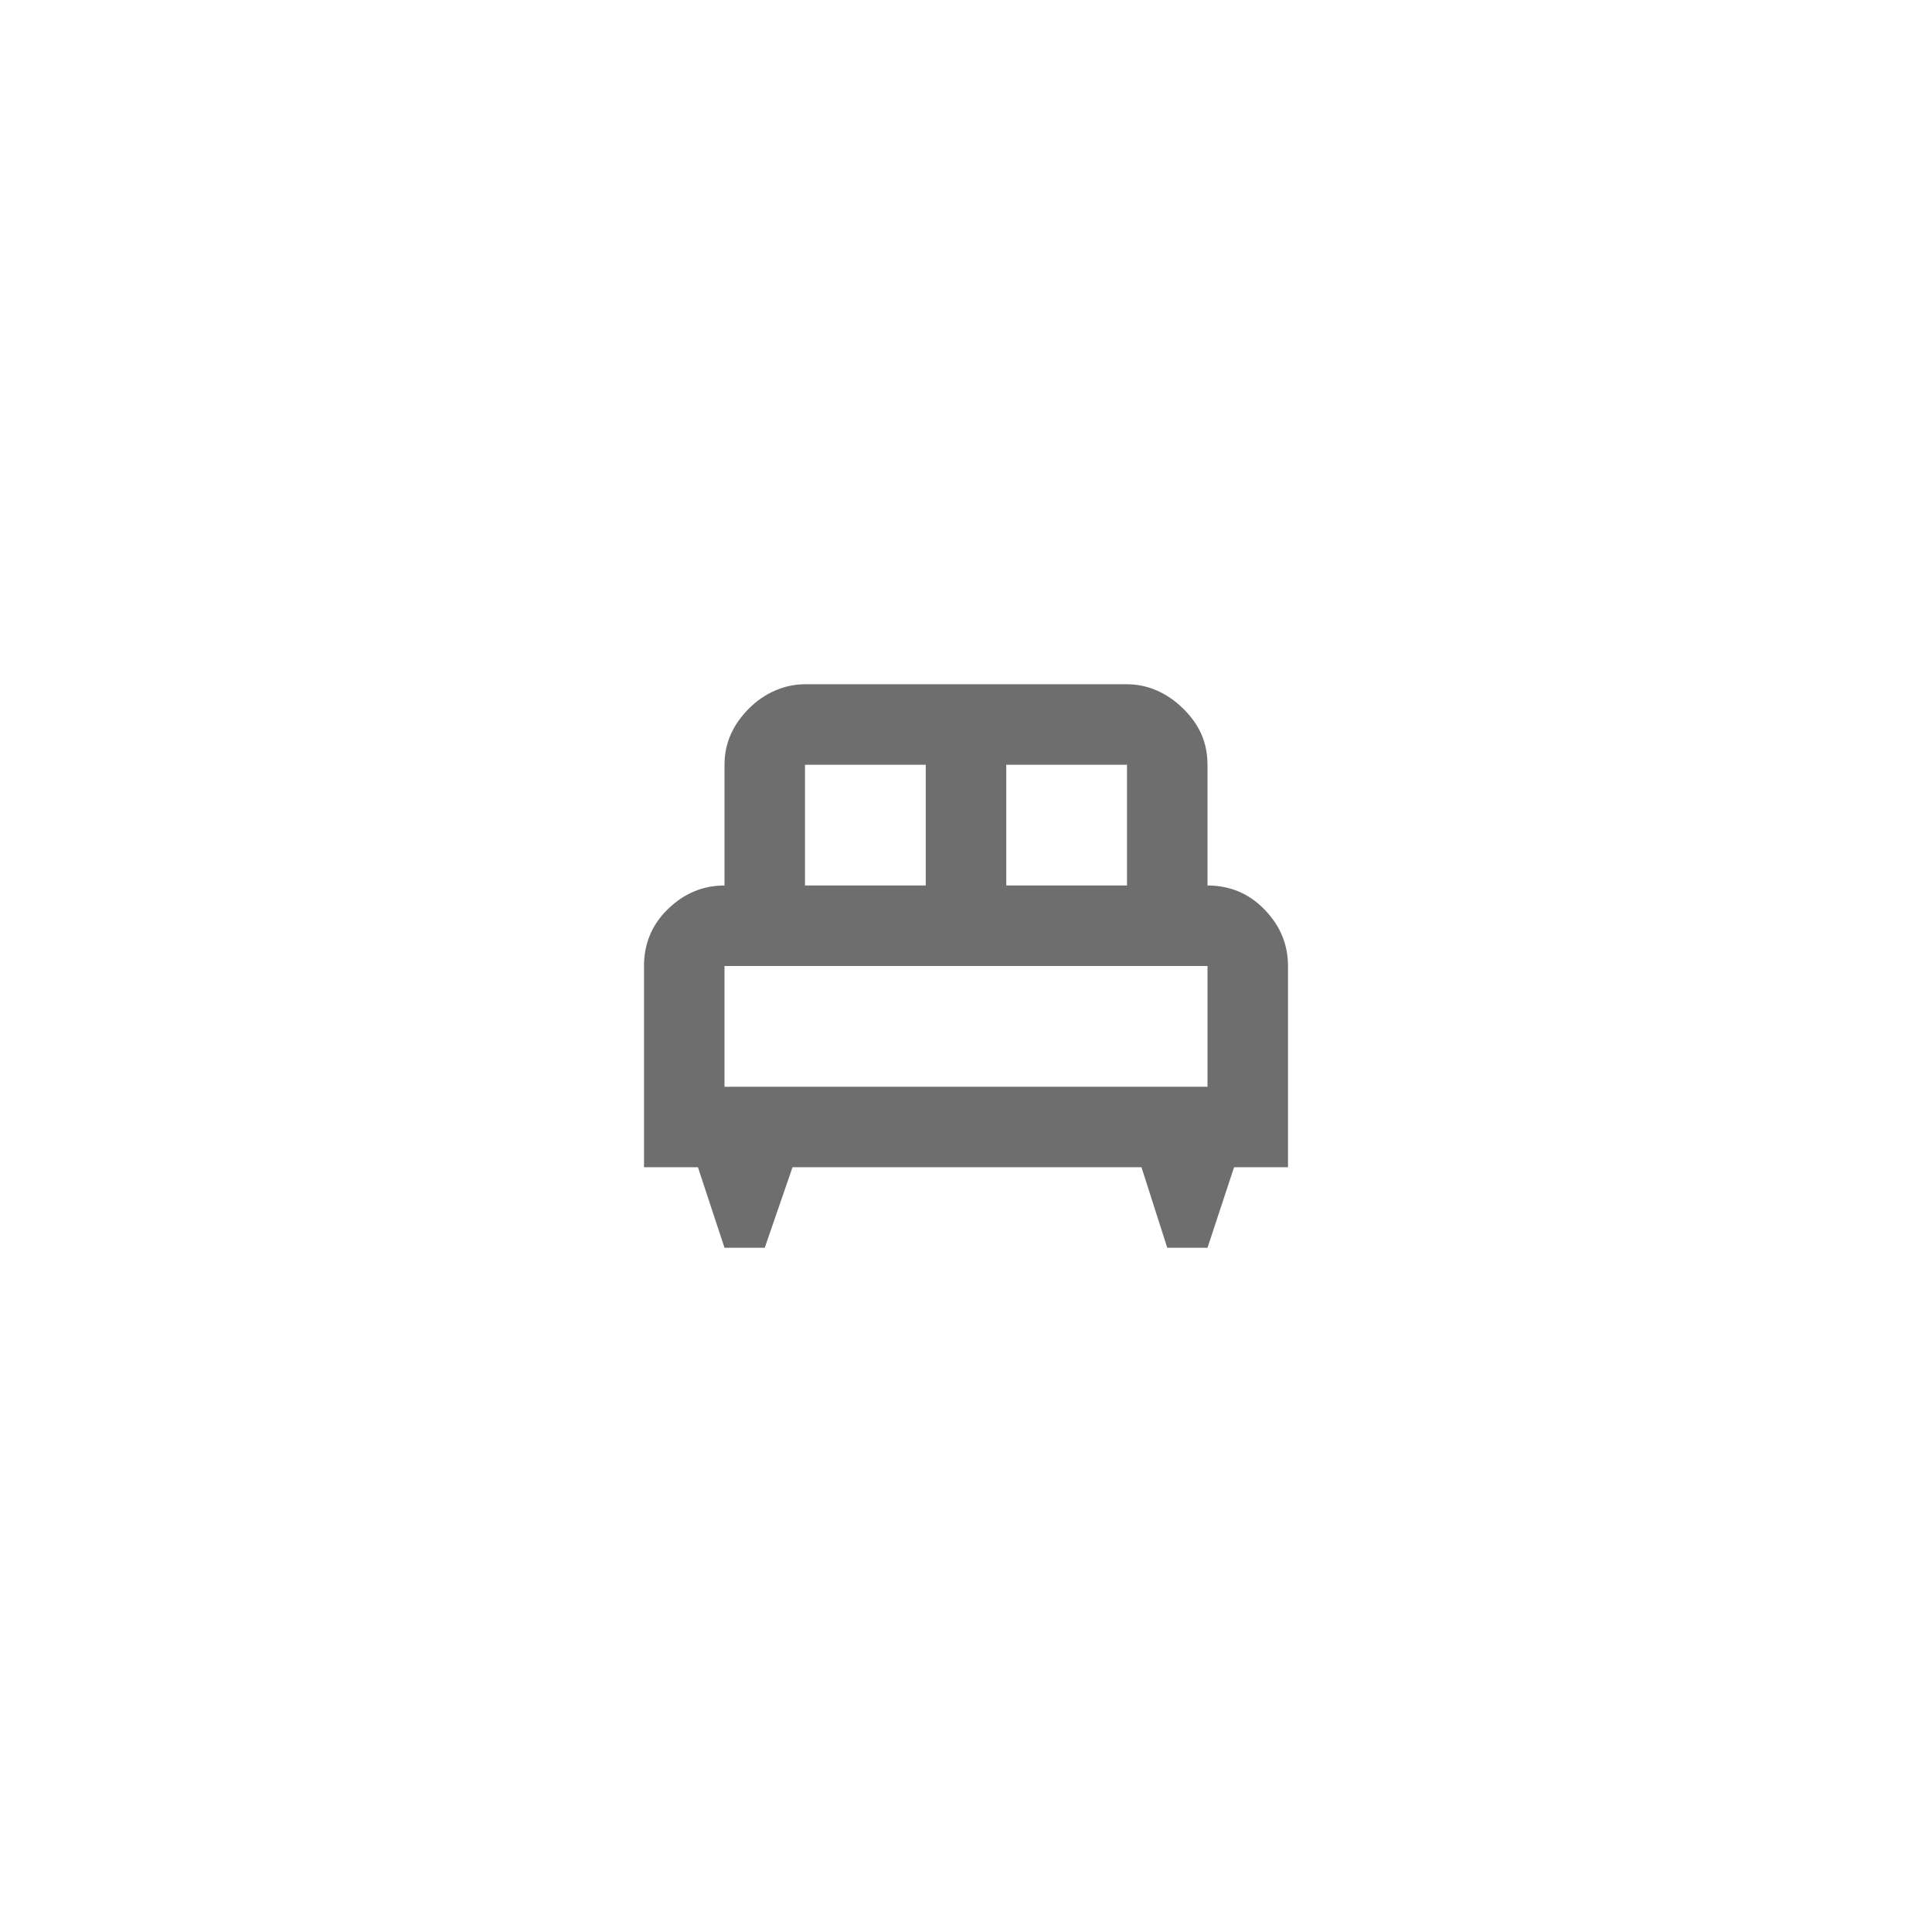 <svg xmlns="http://www.w3.org/2000/svg" viewBox="0 0 24 24" fill="#6e6e6e"><path transform="scale(0.5) translate(12 12)" d="M8 5C7.5 5 7 5.21 6.61 5.6S6 6.45 6 7V10C5.47 10 5 10.19 4.59 10.59S4 11.47 4 12V17H5.34L6 19H7L7.69 17H16.36L17 19H18L18.66 17H20V12C20 11.47 19.81 11 19.41 10.59S18.53 10 18 10V7C18 6.45 17.8 6 17.39 5.6S16.5 5 16 5M8 7H11V10H8M13 7H16V10H13M6 12H18V15H6Z"/></svg>